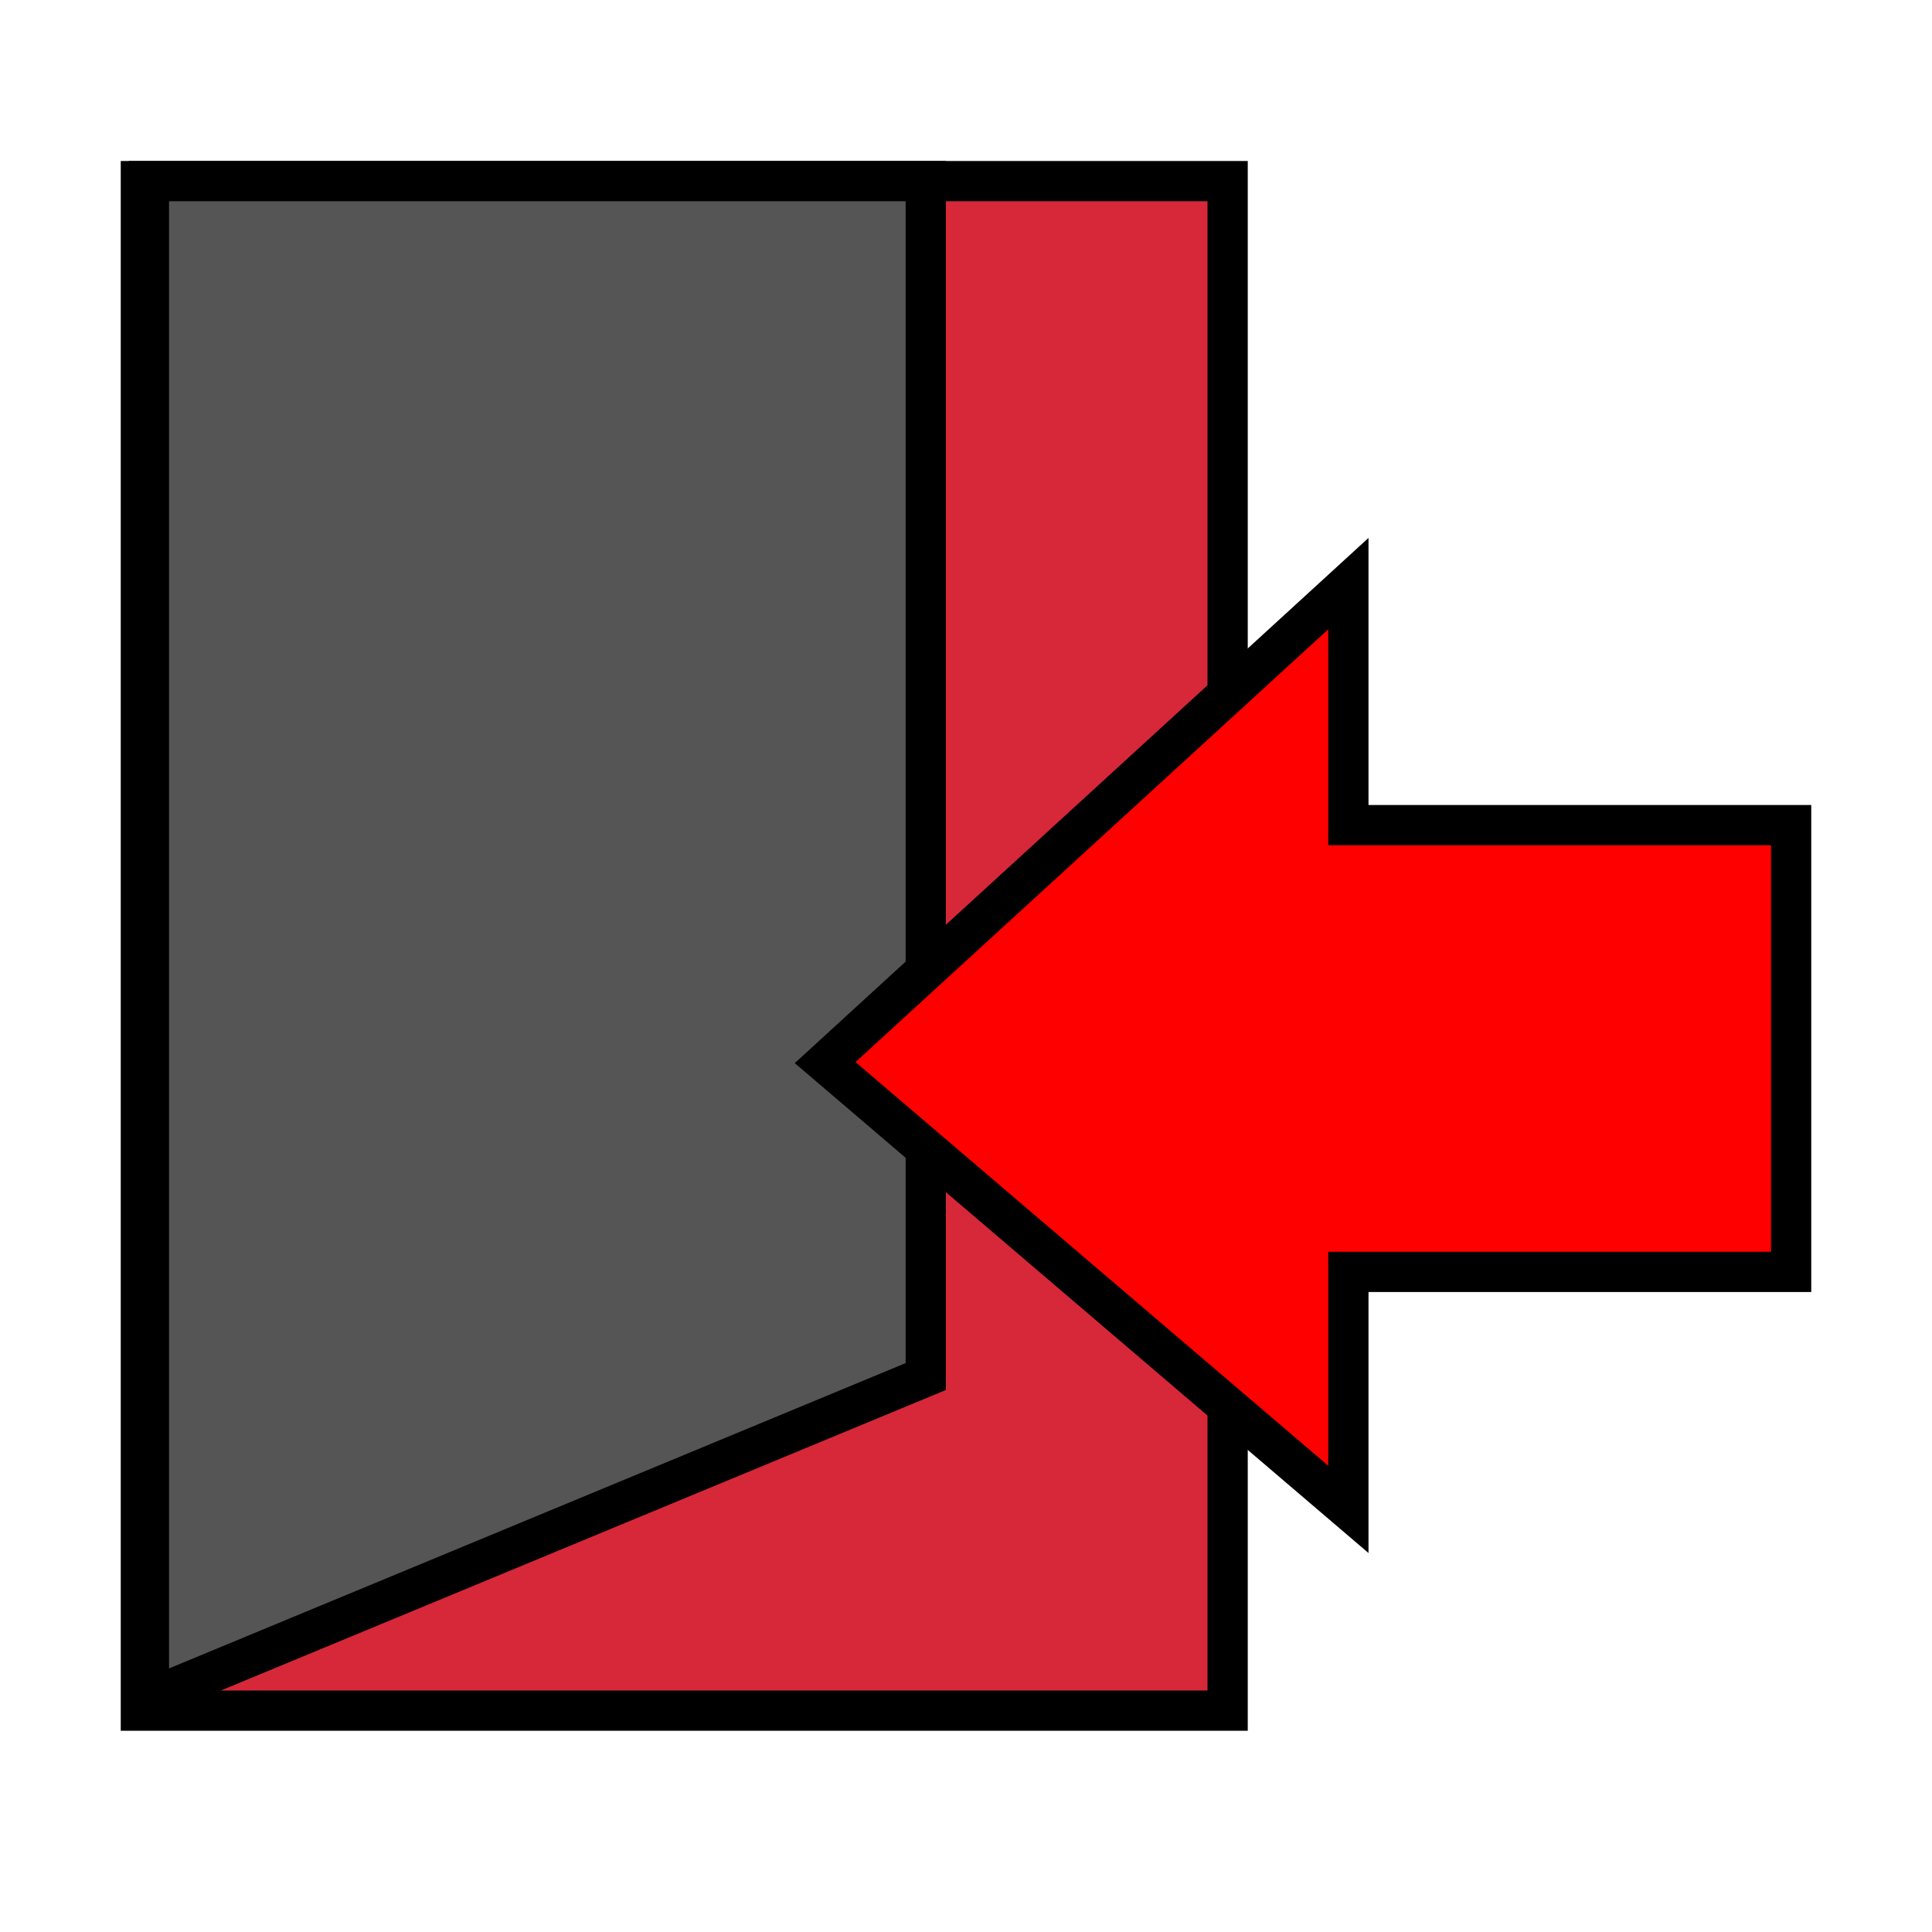 <?xml version="1.0" encoding="UTF-8" standalone="no"?>
<svg width="48" height="48">
<rect id="a" style="fill:#D62839;stroke:#000000;opacity:1;stroke-width:1" width="27" height="38" x="3.5" y="4.5"/>
<path id="b" style="fill:#555555;stroke:#000000;opacity:1;stroke-width:1" d="M 3.7,4.5 L 23,4.5 L 23,34.2 L 3.7,42.2 L 3.7,4.5 z"/>
<path id="c" style="fill:#ff0000;stroke:#000000;opacity:1;stroke-width:1"
d="M 33.5,14.5 L 33.5,20.5 L 44.5,20.5 L 44.5,31.6 L 33.5,31.6 L 33.5,37.5 L 20.5,26.4 L 33.5,14.5 z"/>
</svg>
